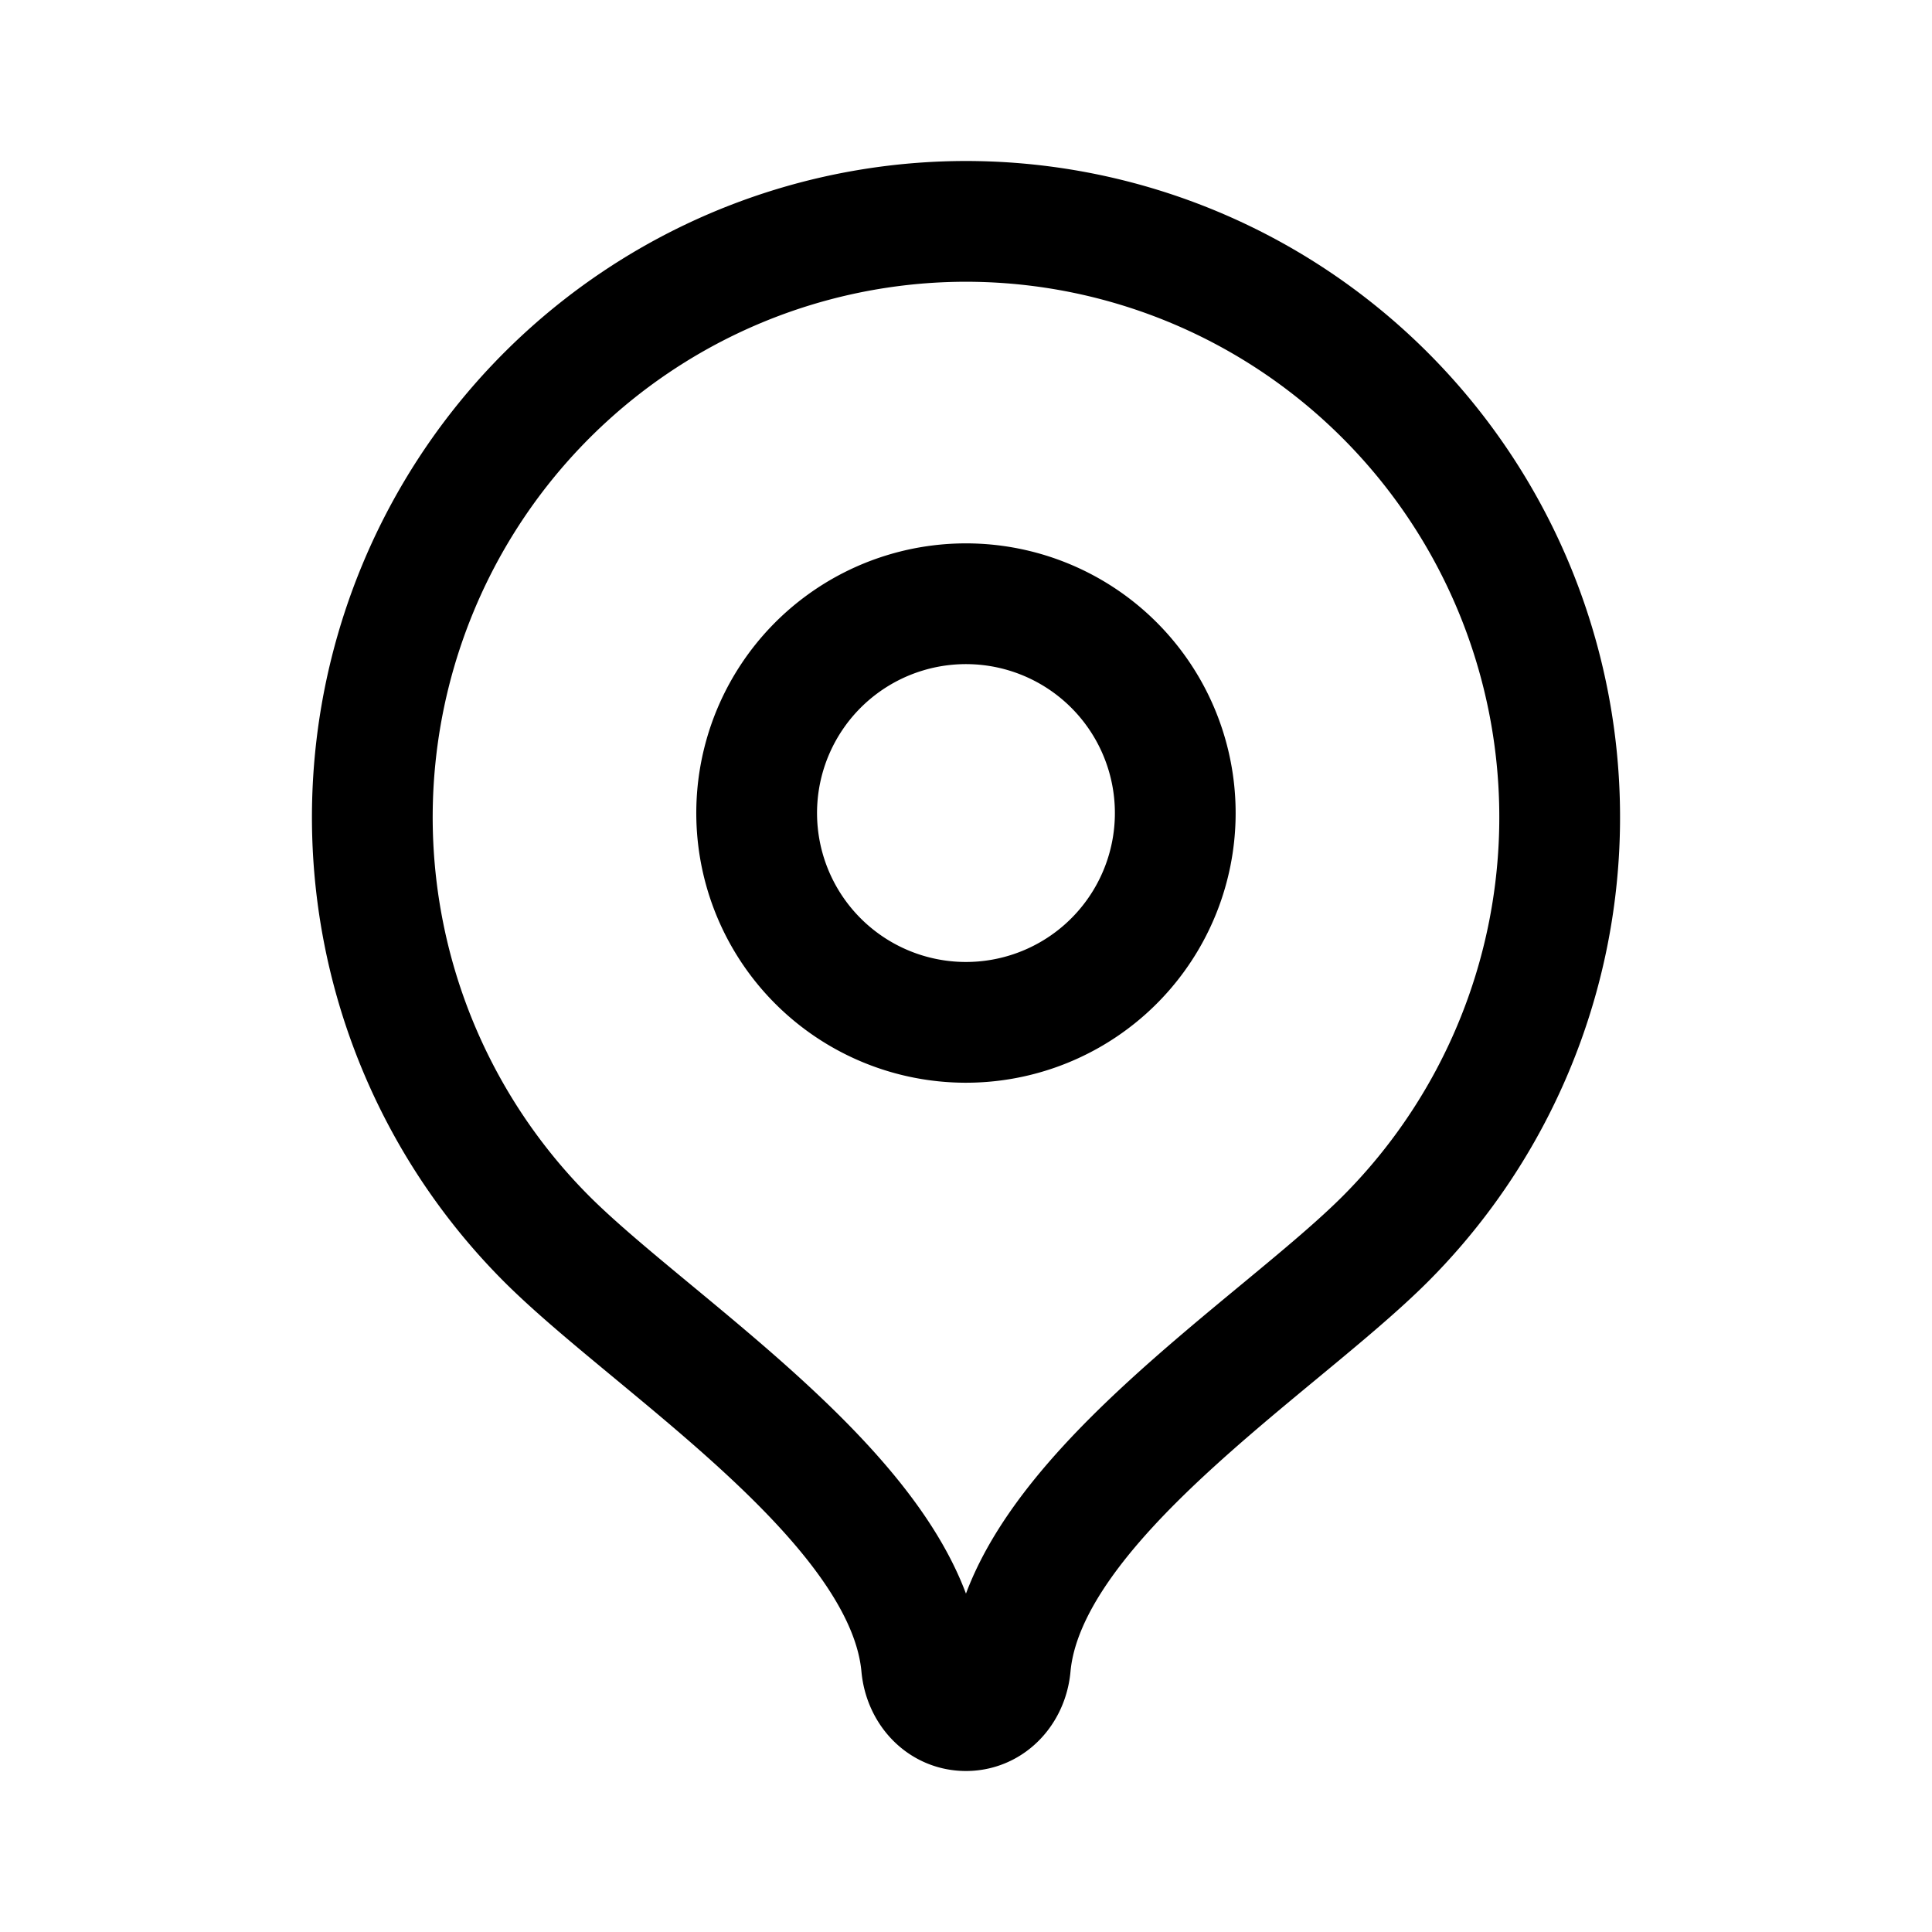 <svg xmlns="http://www.w3.org/2000/svg" width="192" height="192" fill="none" stroke="#000" stroke-width="12"><path d="M95.997 22a58.9 58.9 0 0 0-32.772 9.985 59.17 59.17 0 0 0-21.728 26.56 59.4 59.4 0 0 0-3.368 34.191 59.27 59.27 0 0 0 16.125 30.312c10.688 10.722 35.841 26.232 37.33 42.525.223 2.434 1.987 4.427 4.413 4.427s4.196-1.993 4.413-4.427c1.488-16.293 26.622-31.777 37.304-42.492a59.27 59.27 0 0 0 16.151-30.313 59.4 59.4 0 0 0-3.354-34.205 59.2 59.2 0 0 0-21.73-26.574A58.9 58.9 0 0 0 95.997 22z"/><path d="M95.997 101.6a20.8 20.8 0 0 1-14.708-6.092 20.8 20.8 0 1 1 14.708 6.092z"/></svg>